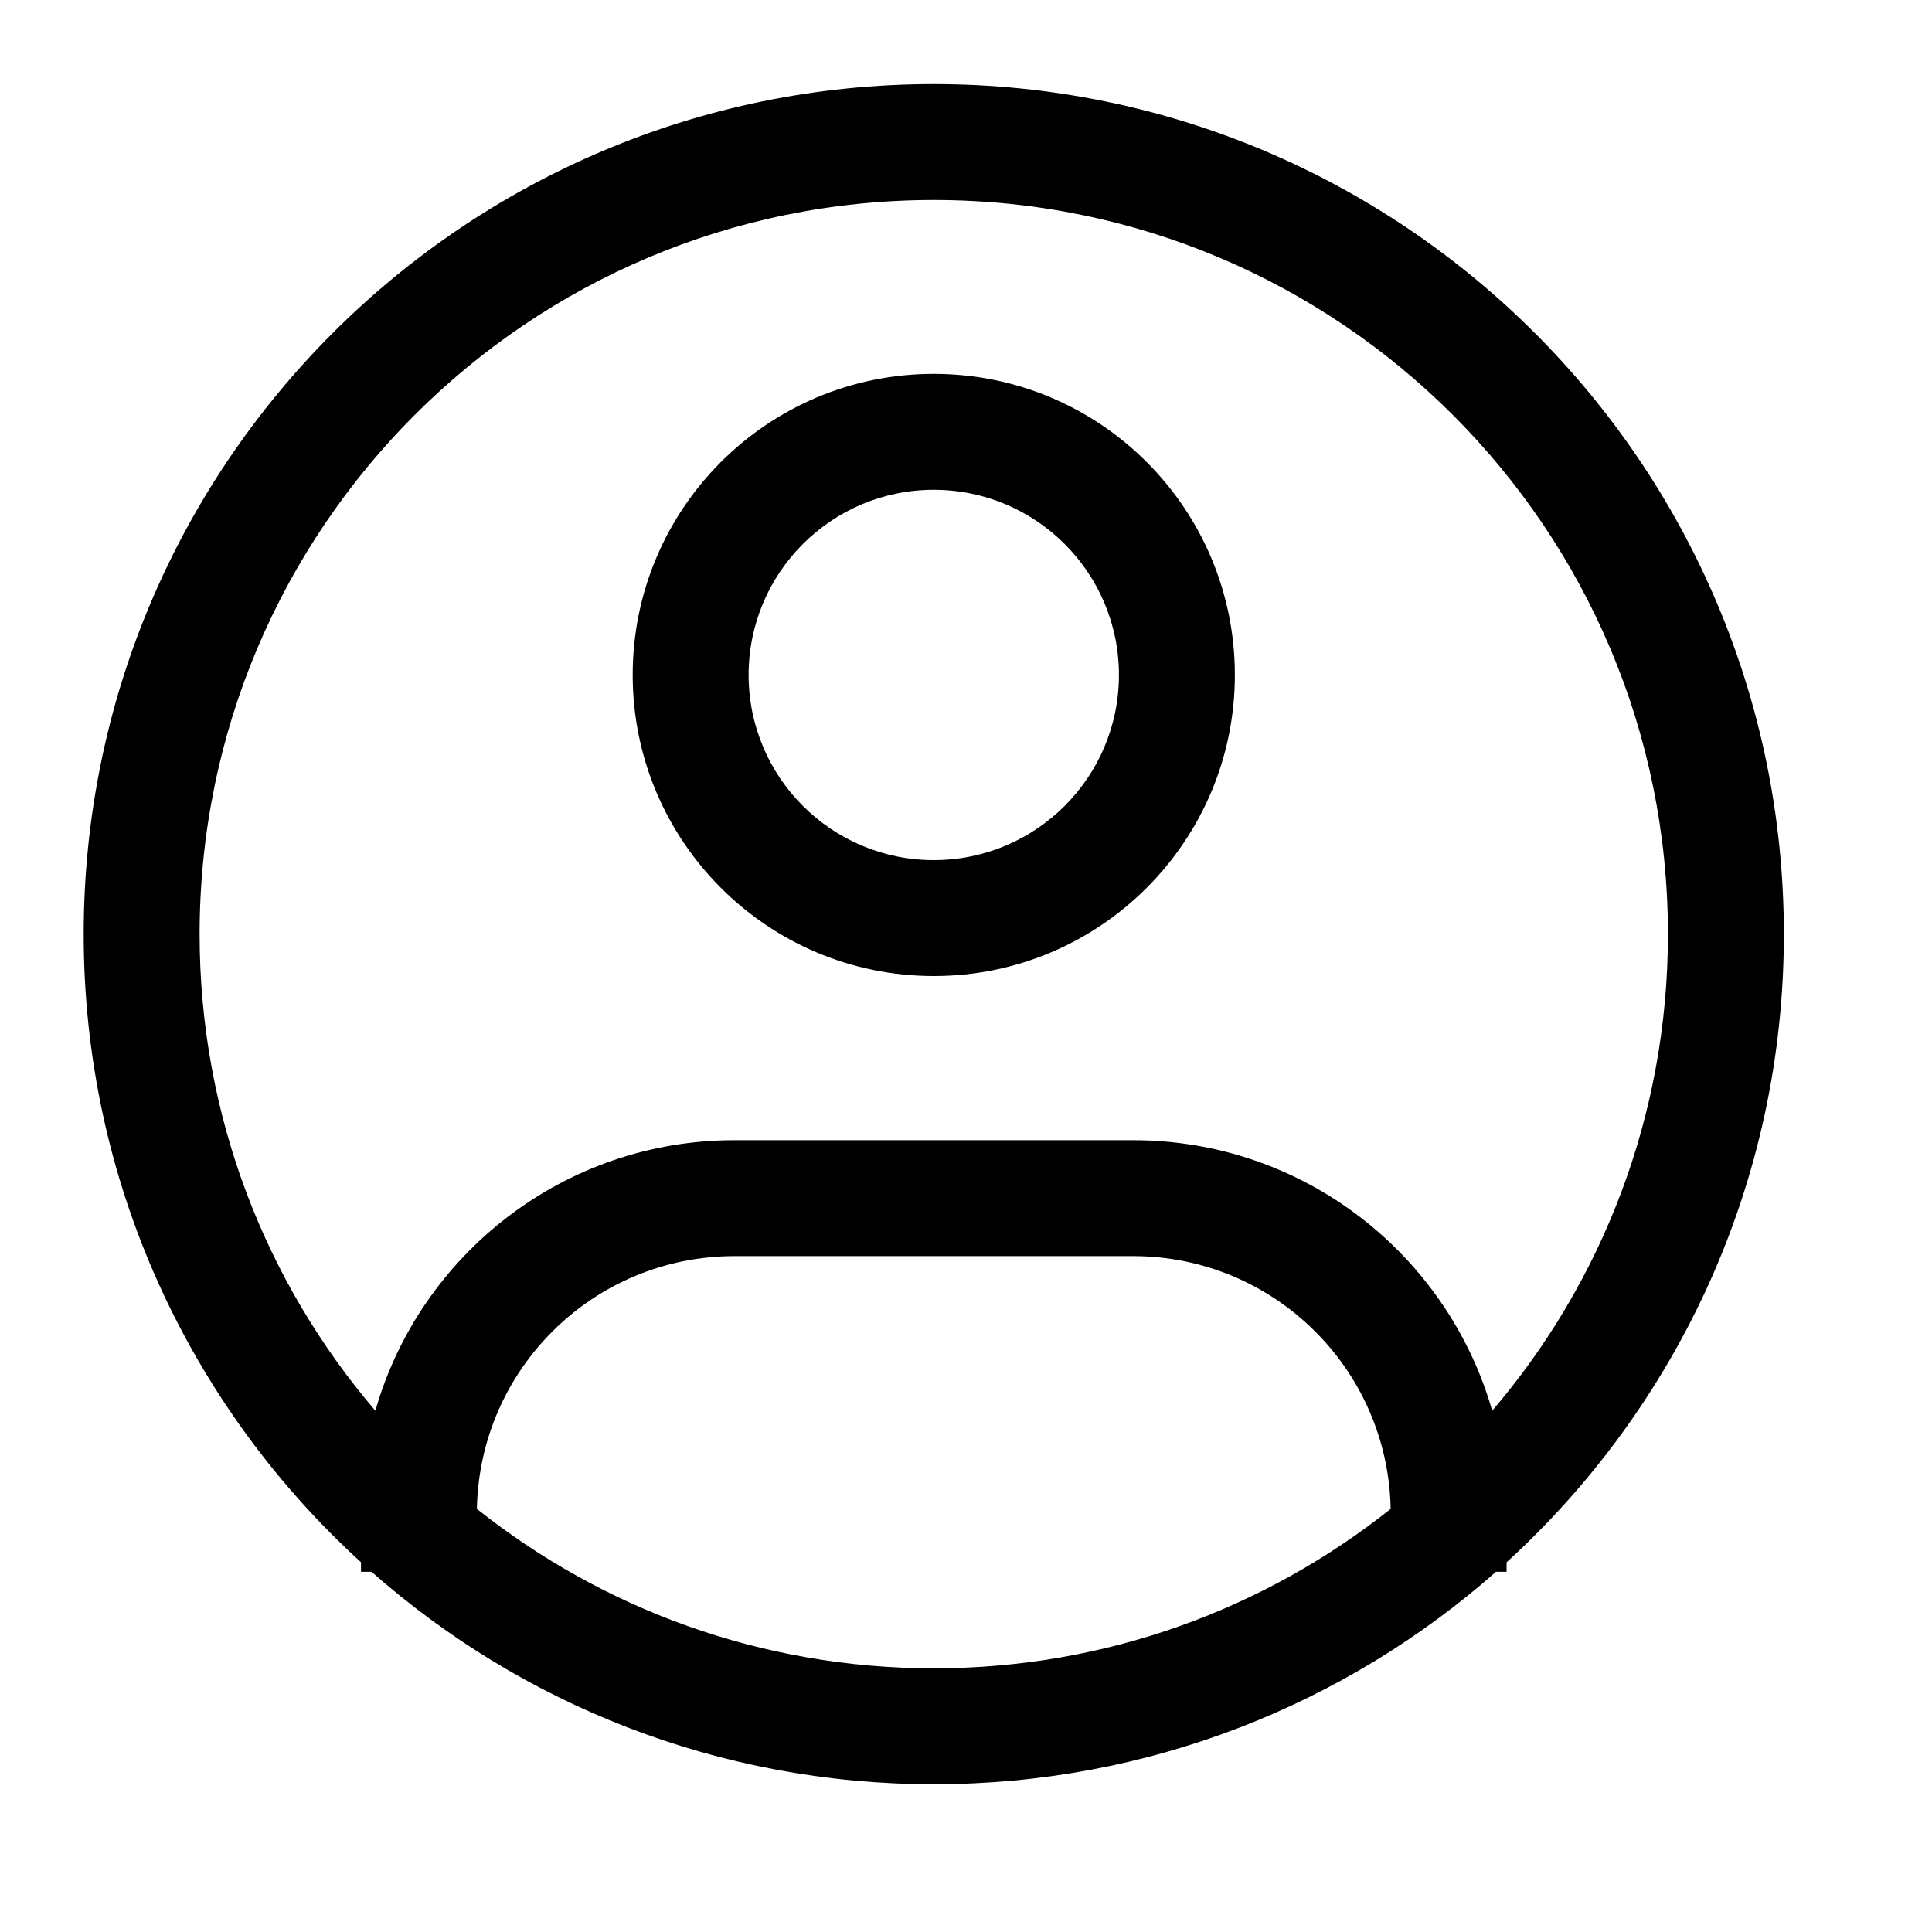 <svg width="25" height="25" viewBox="0 0 25 25" fill="none" xmlns="http://www.w3.org/2000/svg">
<path fill-rule="evenodd" clip-rule="evenodd" d="M8.187 8.734C8.187 6.582 9.931 4.838 12.083 4.838C14.235 4.838 15.979 6.582 15.979 8.734C15.979 10.885 14.235 12.63 12.083 12.63C9.931 12.63 8.187 10.885 8.187 8.734ZM12.083 6.338C10.76 6.338 9.687 7.411 9.687 8.734C9.687 10.057 10.76 11.13 12.083 11.13C13.406 11.13 14.479 10.057 14.479 8.734C14.479 7.411 13.406 6.338 12.083 6.338Z" fill="black"/>
<path fill-rule="evenodd" clip-rule="evenodd" d="M19.495 20.216C21.7 18.204 23.083 15.307 23.083 12.088C23.083 6.013 18.158 1.088 12.083 1.088C6.008 1.088 1.083 6.013 1.083 12.088C1.083 15.307 2.466 18.204 4.671 20.215V20.339H4.808C6.747 22.05 9.294 23.088 12.083 23.088C14.872 23.088 17.419 22.05 19.358 20.339H19.495V20.216ZM17.995 19.525C16.372 20.816 14.318 21.588 12.083 21.588C9.848 21.588 7.794 20.816 6.171 19.525C6.205 17.712 7.684 16.254 9.505 16.254H14.661C16.482 16.254 17.961 17.712 17.995 19.525ZM19.309 18.255C18.73 16.233 16.869 14.754 14.661 14.754H9.505C7.297 14.754 5.435 16.233 4.857 18.255C3.439 16.596 2.583 14.442 2.583 12.088C2.583 6.841 6.836 2.588 12.083 2.588C17.33 2.588 21.583 6.841 21.583 12.088C21.583 14.442 20.727 16.596 19.309 18.255Z" fill="black"/>
</svg>
